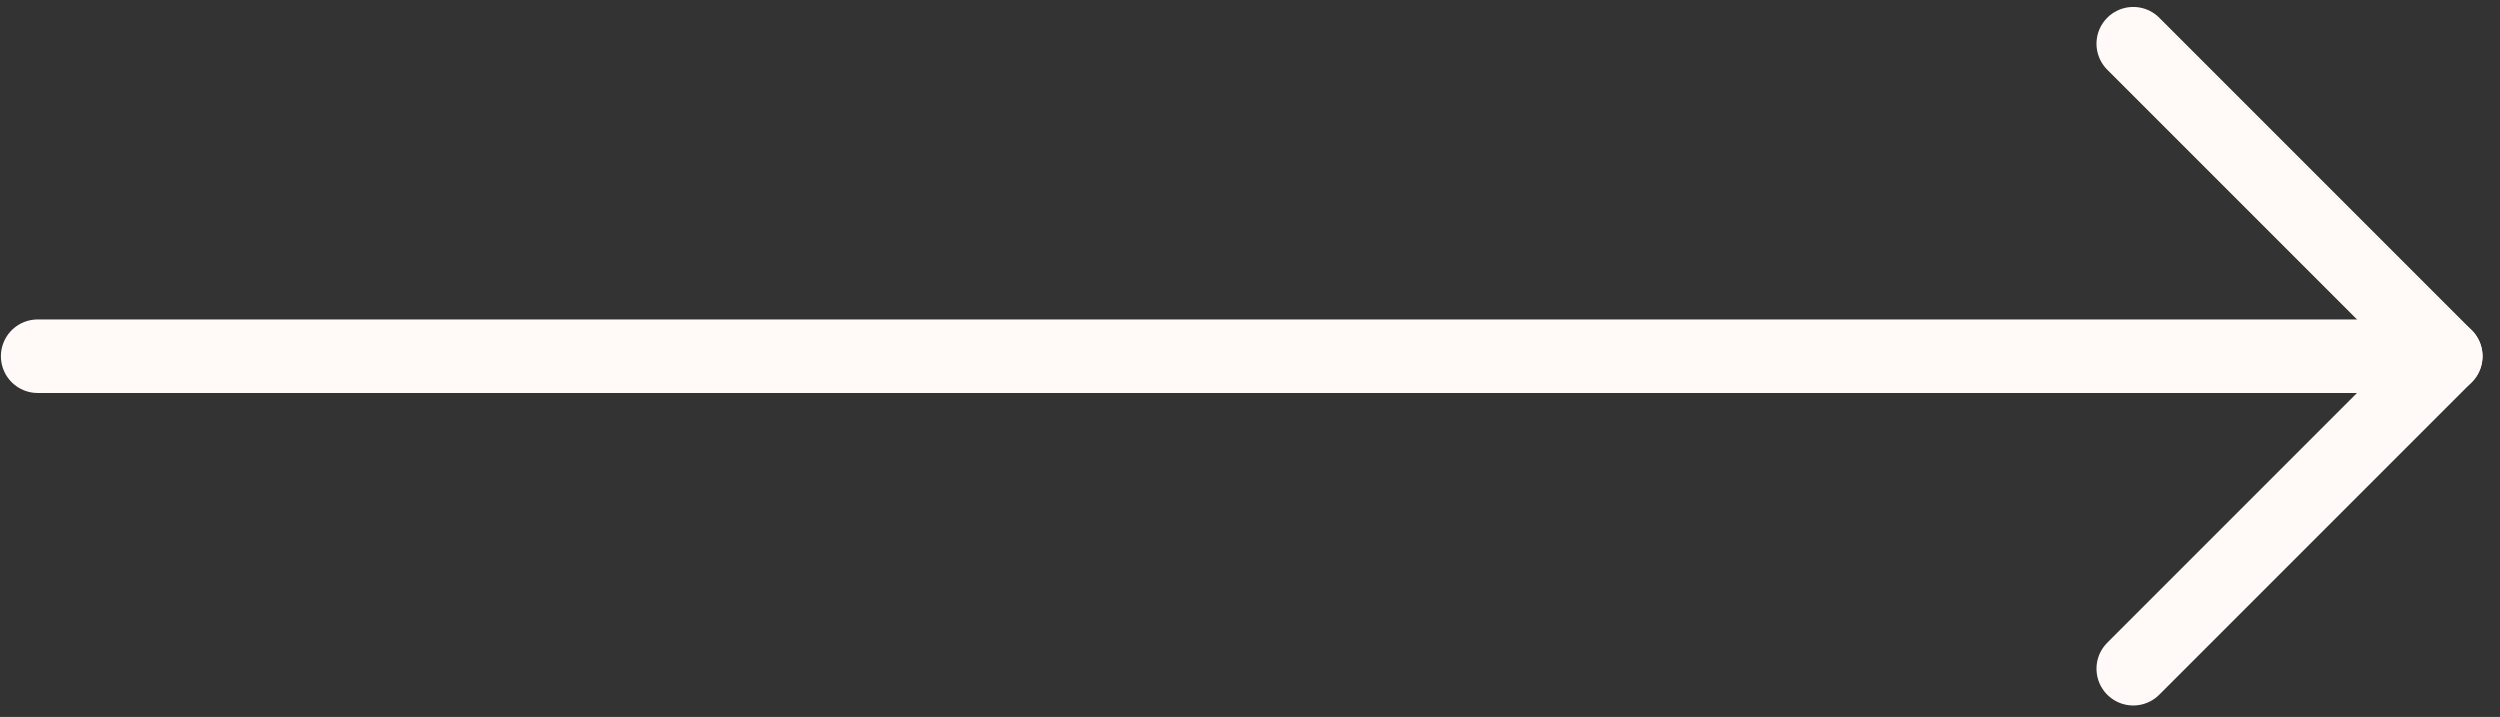 <svg width="136" height="39" viewBox="0 0 136 39" fill="none" xmlns="http://www.w3.org/2000/svg">
<rect x="0" y="0" width="136" height="39" fill="#333333" stroke="none"/>
<path d="M2.049 19.378L133.049 19.378" stroke="#FFFAF8" stroke-width="4" stroke-linecap="round"/>
<path d="M116.049 36.378L133.049 19.378L124.549 10.878L116.049 2.378" stroke="#FFFAF8" stroke-width="4" stroke-linecap="round" stroke-linejoin="round"/>
</svg>
